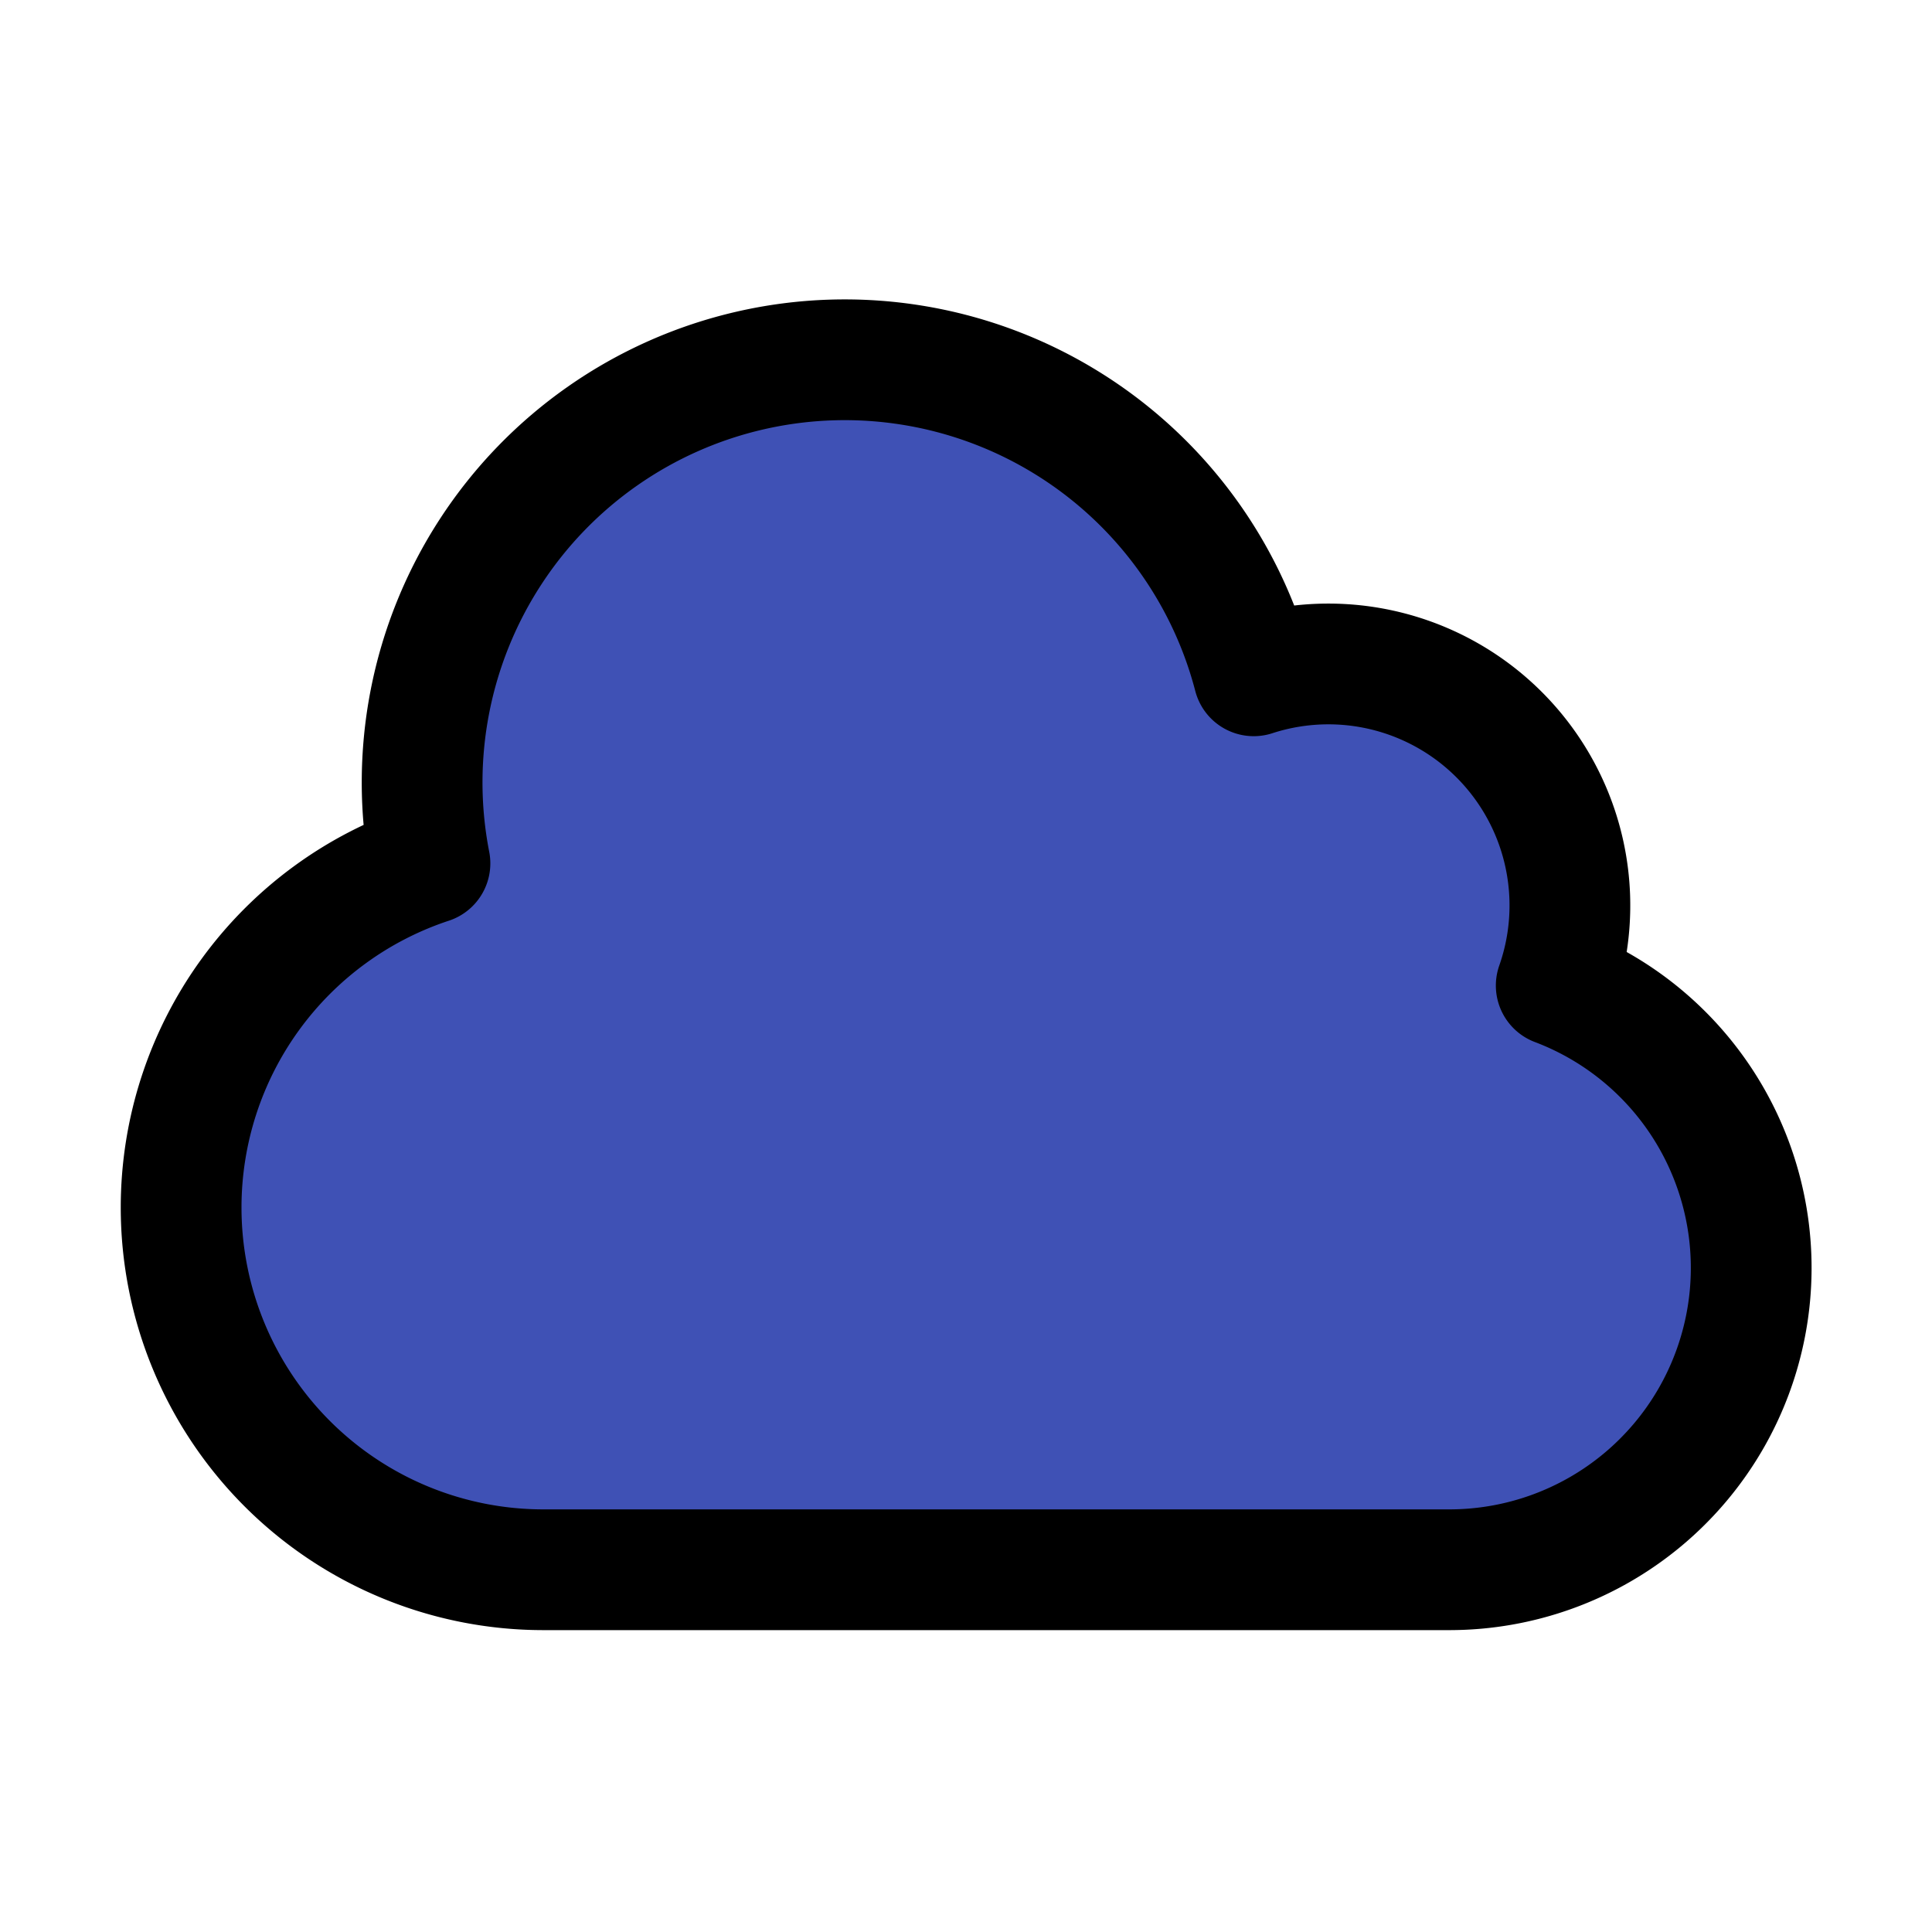 <svg xmlns="http://www.w3.org/2000/svg" fill="#3F51B5" viewBox="0 0 24 24" stroke-width="1.5" stroke="currentColor" className="size-6">
      <path fill='#3F51B5' stroke-linecap="round" stroke-linejoin="round" d="M2.25 15a4.5 4.5 0 0 0 4.5 4.5H18a3.75 3.75 0 0 0 1.332-7.257 3 3 0 0 0-3.758-3.848 5.25 5.25 0 0 0-10.233 2.33A4.502 4.502 0 0 0 2.25 15Z" />
    </svg>
